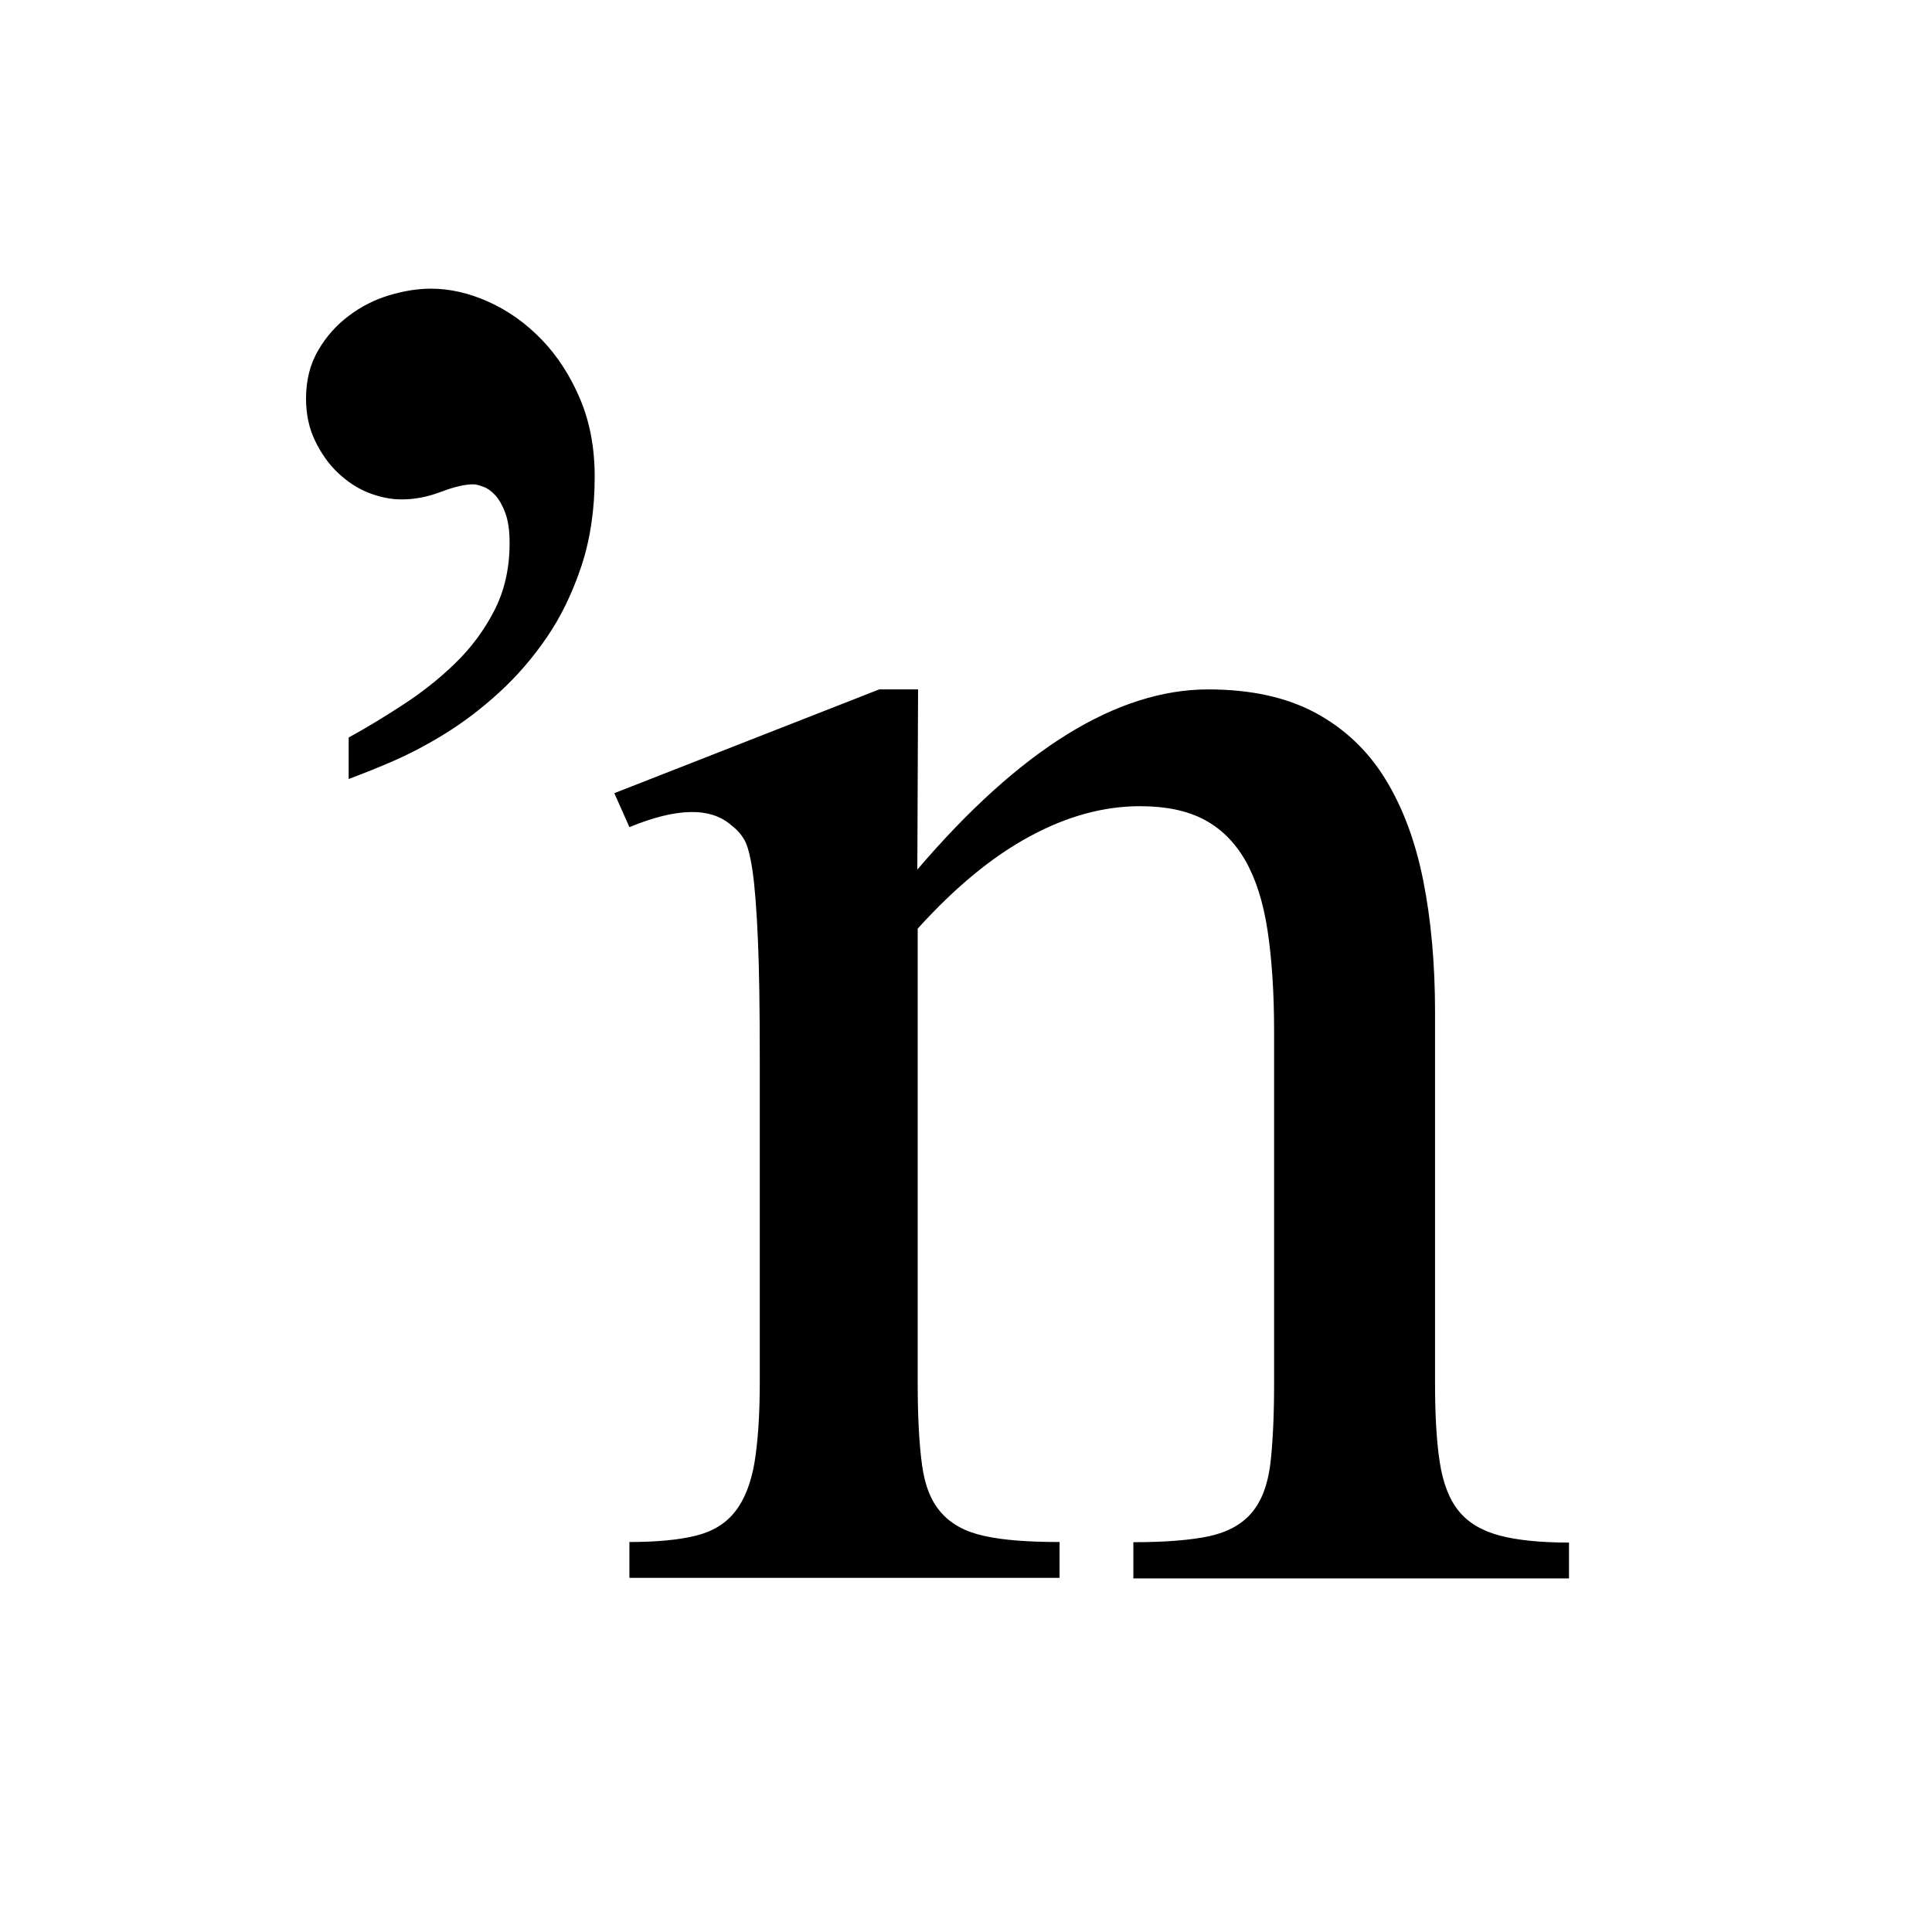 <svg xmlns="http://www.w3.org/2000/svg" viewBox="0 0 1024 1024">
    <path d="M600.7 836.4v-19c17 0 30.4-1.1 40.3-3.2 9.8-2.2 17.3-6.3 22.5-12.5s8.4-14.7 9.8-25.7c1.3-11 2-25.3 2-42.9V546.6c0-20.6-1.2-38.5-3.5-53.6s-6.3-27.5-11.9-37.2c-5.6-9.6-12.9-16.8-21.9-21.5s-20.2-7-33.8-7c-19.2 0-38.7 5.3-58.4 16-19.7 10.6-39.5 26.9-59.4 48.9v240.9c0 18 .8 32.4 2.3 43.4s4.9 19.5 10.3 25.4c5.3 6 12.9 10.1 22.8 12.2 9.8 2.2 23.1 3.2 39.8 3.2v19h-228v-19c14.3 0 26-1.1 35-3.3s16-6.4 21-12.8c5-6.3 8.4-15 10.3-26 1.8-11 2.8-25.2 2.8-42.5V562.4c0-27.3-.3-48.8-1-64.5s-1.6-27.7-2.8-36c-1.2-8.3-2.7-14-4.5-17s-4.1-5.5-6.8-7.5c-11-9.7-29-9.3-54 1l-8-18 140.4-55h20.6l-.4 95.5c54.4-63.7 105.8-95.5 154.2-95.5 22.4 0 41.2 4.1 56.6 12.3 15.3 8.2 27.7 19.8 37 34.8s16.1 33 20.3 54 6.3 44.3 6.3 70V733c0 17 .8 31 2.5 42s5 19.6 10 25.8 12.2 10.5 21.5 13 21.7 3.8 37 3.8v19H600.7v-.2zM162.2 211.2c0-9.7 2.2-18.3 6.5-25.6 4.3-7.4 9.8-13.5 16.3-18.3 6.5-4.9 13.6-8.5 21.3-10.8s15-3.5 22.1-3.5c10 0 20.2 2.3 30.6 7s19.7 11.3 28.1 20 15.1 19.1 20.3 31.3 7.8 26 7.8 41.3c0 17.4-2.3 33.1-7 47.3s-10.8 26.8-18.3 37.8-16 20.8-25.3 29.3-18.9 15.8-28.6 21.8c-9.7 6-19.1 10.9-28.1 14.8s-16.7 6.9-23.1 9.3v-22c9.2-5 18.7-10.8 28.7-17.3s19.3-13.8 27.7-22c8.5-8.2 15.4-17.5 20.8-28s8.1-22.4 8.1-35.8c0-6.7-.8-12-2.3-16s-3.3-7.1-5.3-9.3c-2-2.2-4.1-3.7-6.3-4.5-2.2-.8-4-1.3-5.3-1.3-4.4 0-10.1 1.3-17.2 4s-14 4-20.8 4c-5.8 0-11.6-1.2-17.5-3.5s-11.3-5.9-16.2-10.5-9-10.4-12.2-17.1c-3.2-6.5-4.8-14.1-4.8-22.4z"/>
</svg>
